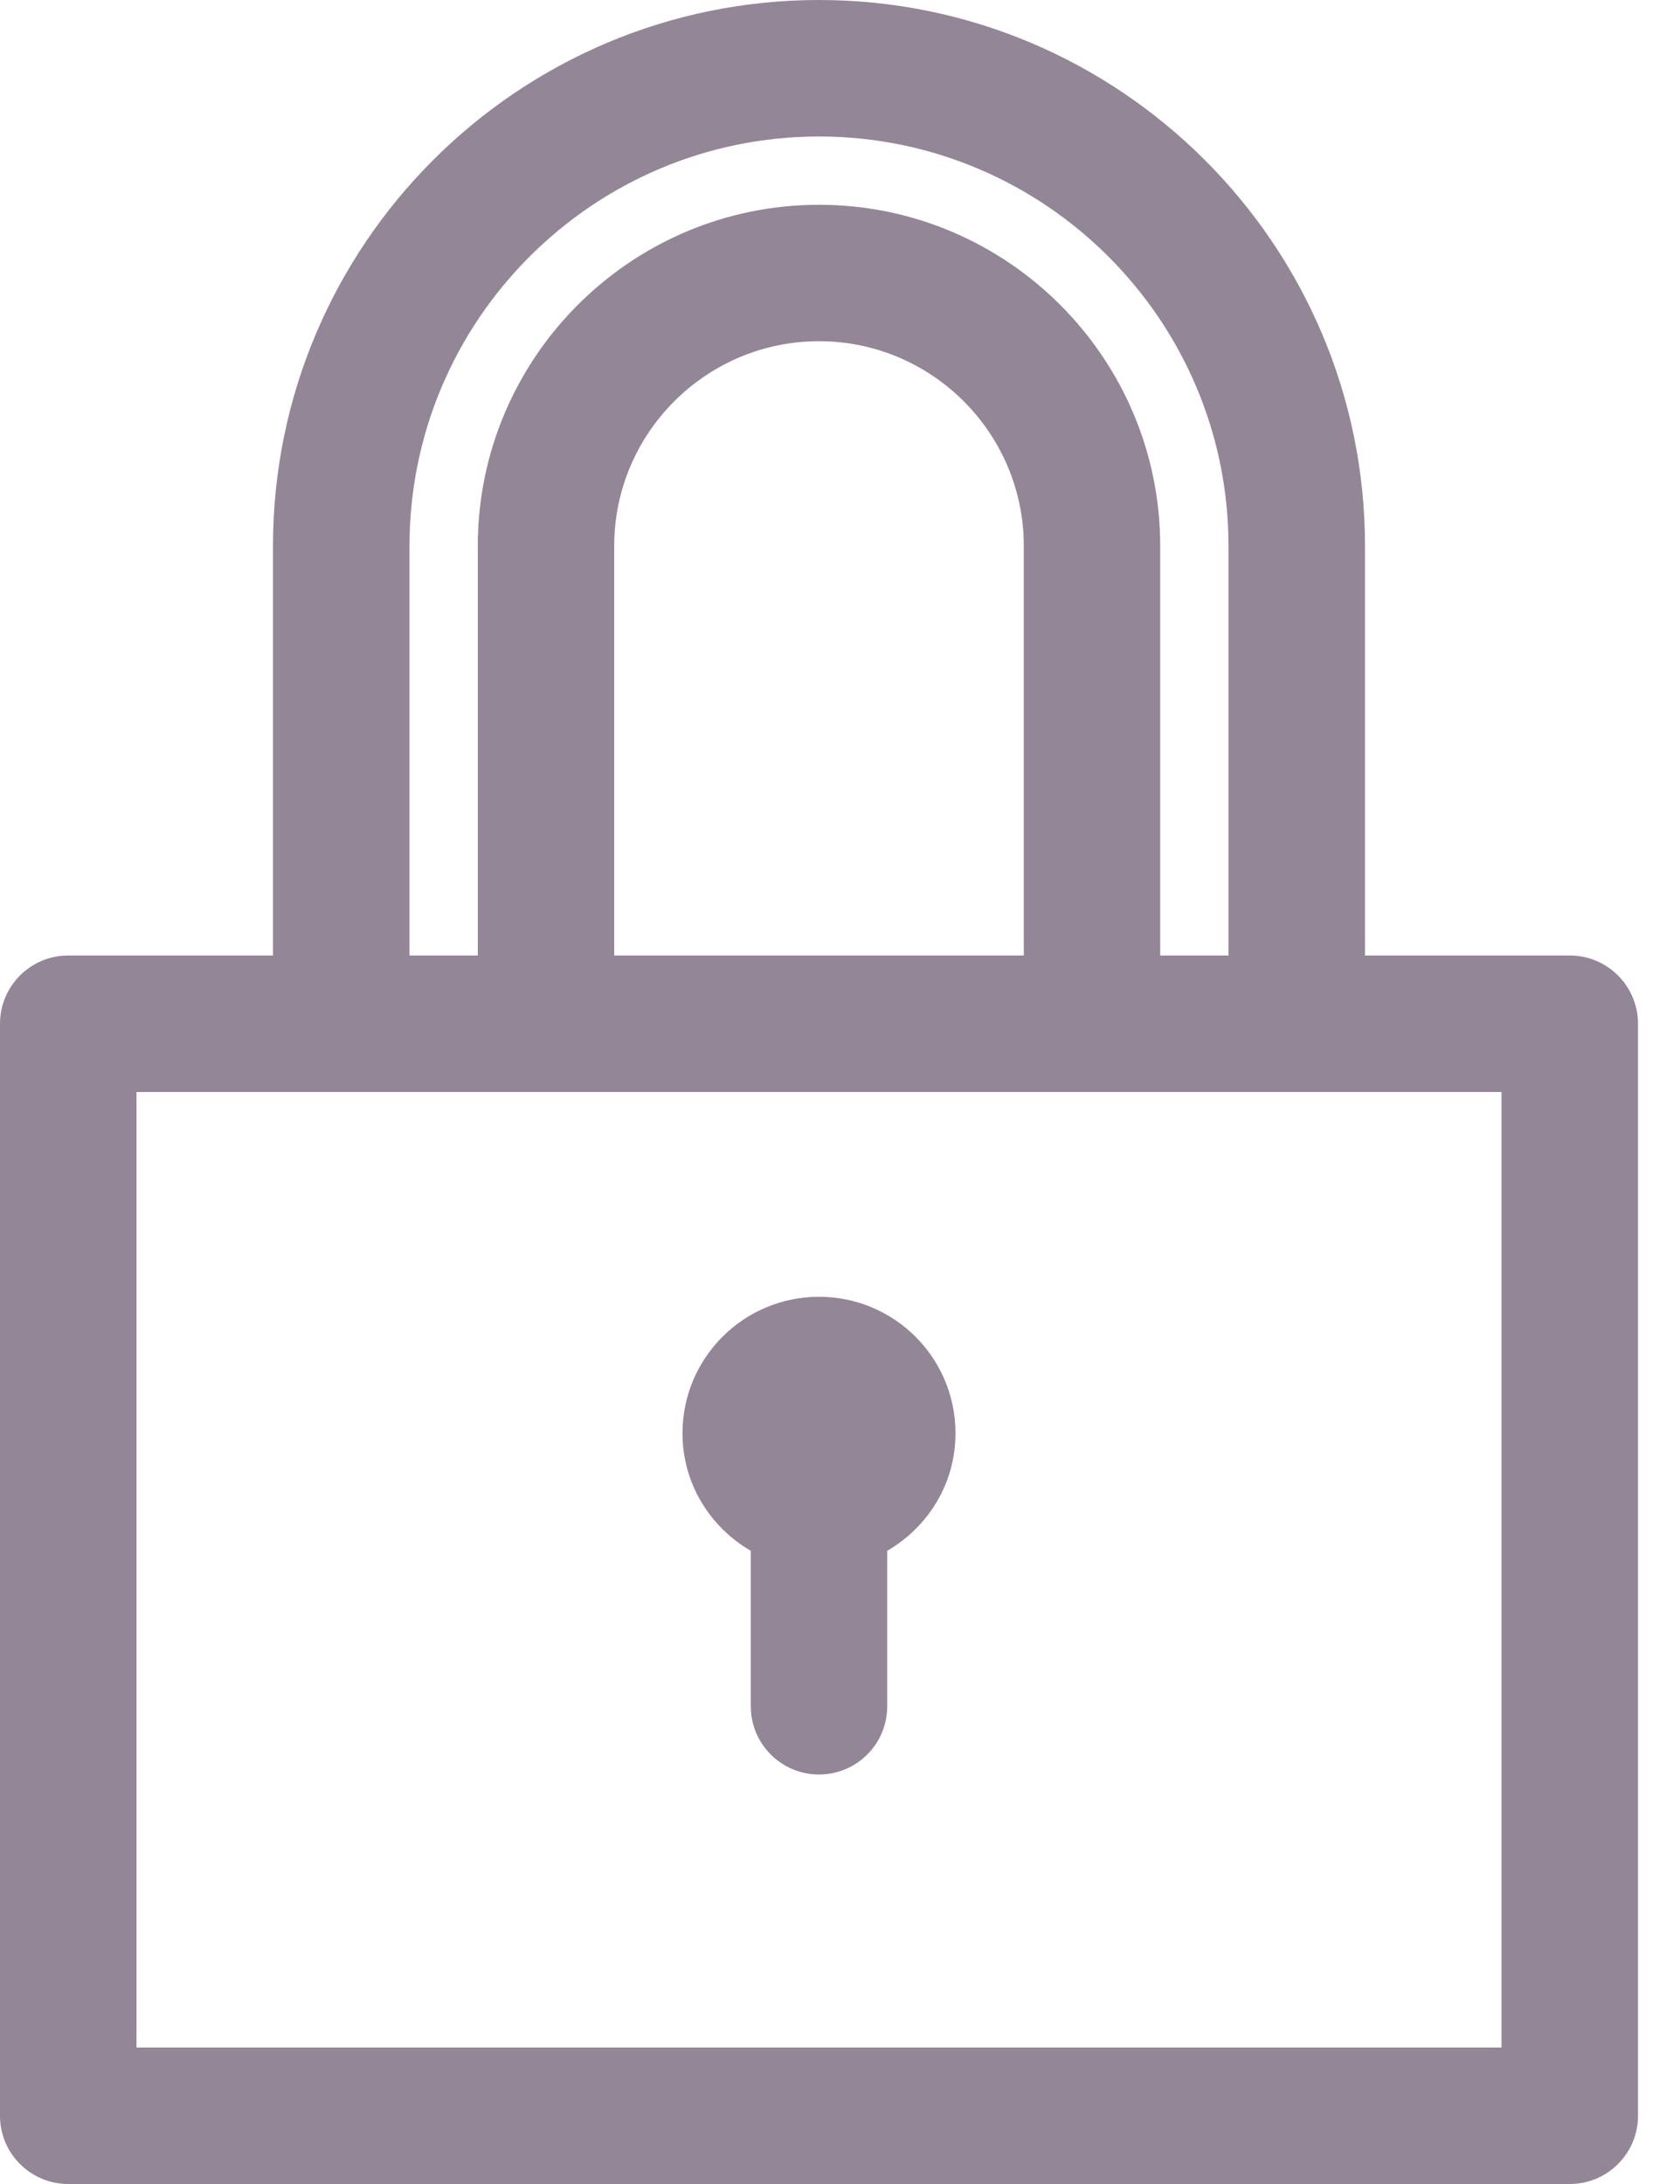 <svg width="20" height="26" viewBox="0 0 20 26" fill="none" xmlns="http://www.w3.org/2000/svg">
<path d="M18.688 11.375H16.25V6.5C16.25 2.916 13.334 0 9.75 0C6.166 0 3.25 2.916 3.25 6.5V11.375H0.812C0.364 11.375 0 11.739 0 12.188V25.188C0 25.636 0.364 26 0.812 26H18.688C19.136 26 19.5 25.636 19.5 25.188V12.188C19.5 11.739 19.136 11.375 18.688 11.375ZM4.875 6.5C4.875 3.812 7.062 1.625 9.75 1.625C12.438 1.625 14.625 3.812 14.625 6.5V11.375H13.812V6.5C13.812 4.26 11.99 2.438 9.75 2.438C7.51 2.438 5.688 4.26 5.688 6.5V11.375H4.875V6.5ZM7.312 11.375V6.5C7.312 5.156 8.406 4.062 9.75 4.062C11.094 4.062 12.188 5.156 12.188 6.5V11.375H7.312ZM17.875 24.375H1.625V13H17.875V24.375Z" fill="#938696"/>
<path d="M9.75 15.438C8.853 15.438 8.125 16.165 8.125 17.063C8.125 17.663 8.454 18.181 8.938 18.462V20.313C8.938 20.761 9.301 21.125 9.75 21.125C10.199 21.125 10.562 20.761 10.562 20.313V18.462C11.046 18.181 11.375 17.663 11.375 17.063C11.375 16.165 10.648 15.438 9.75 15.438Z" fill="#938696"/>
</svg>
